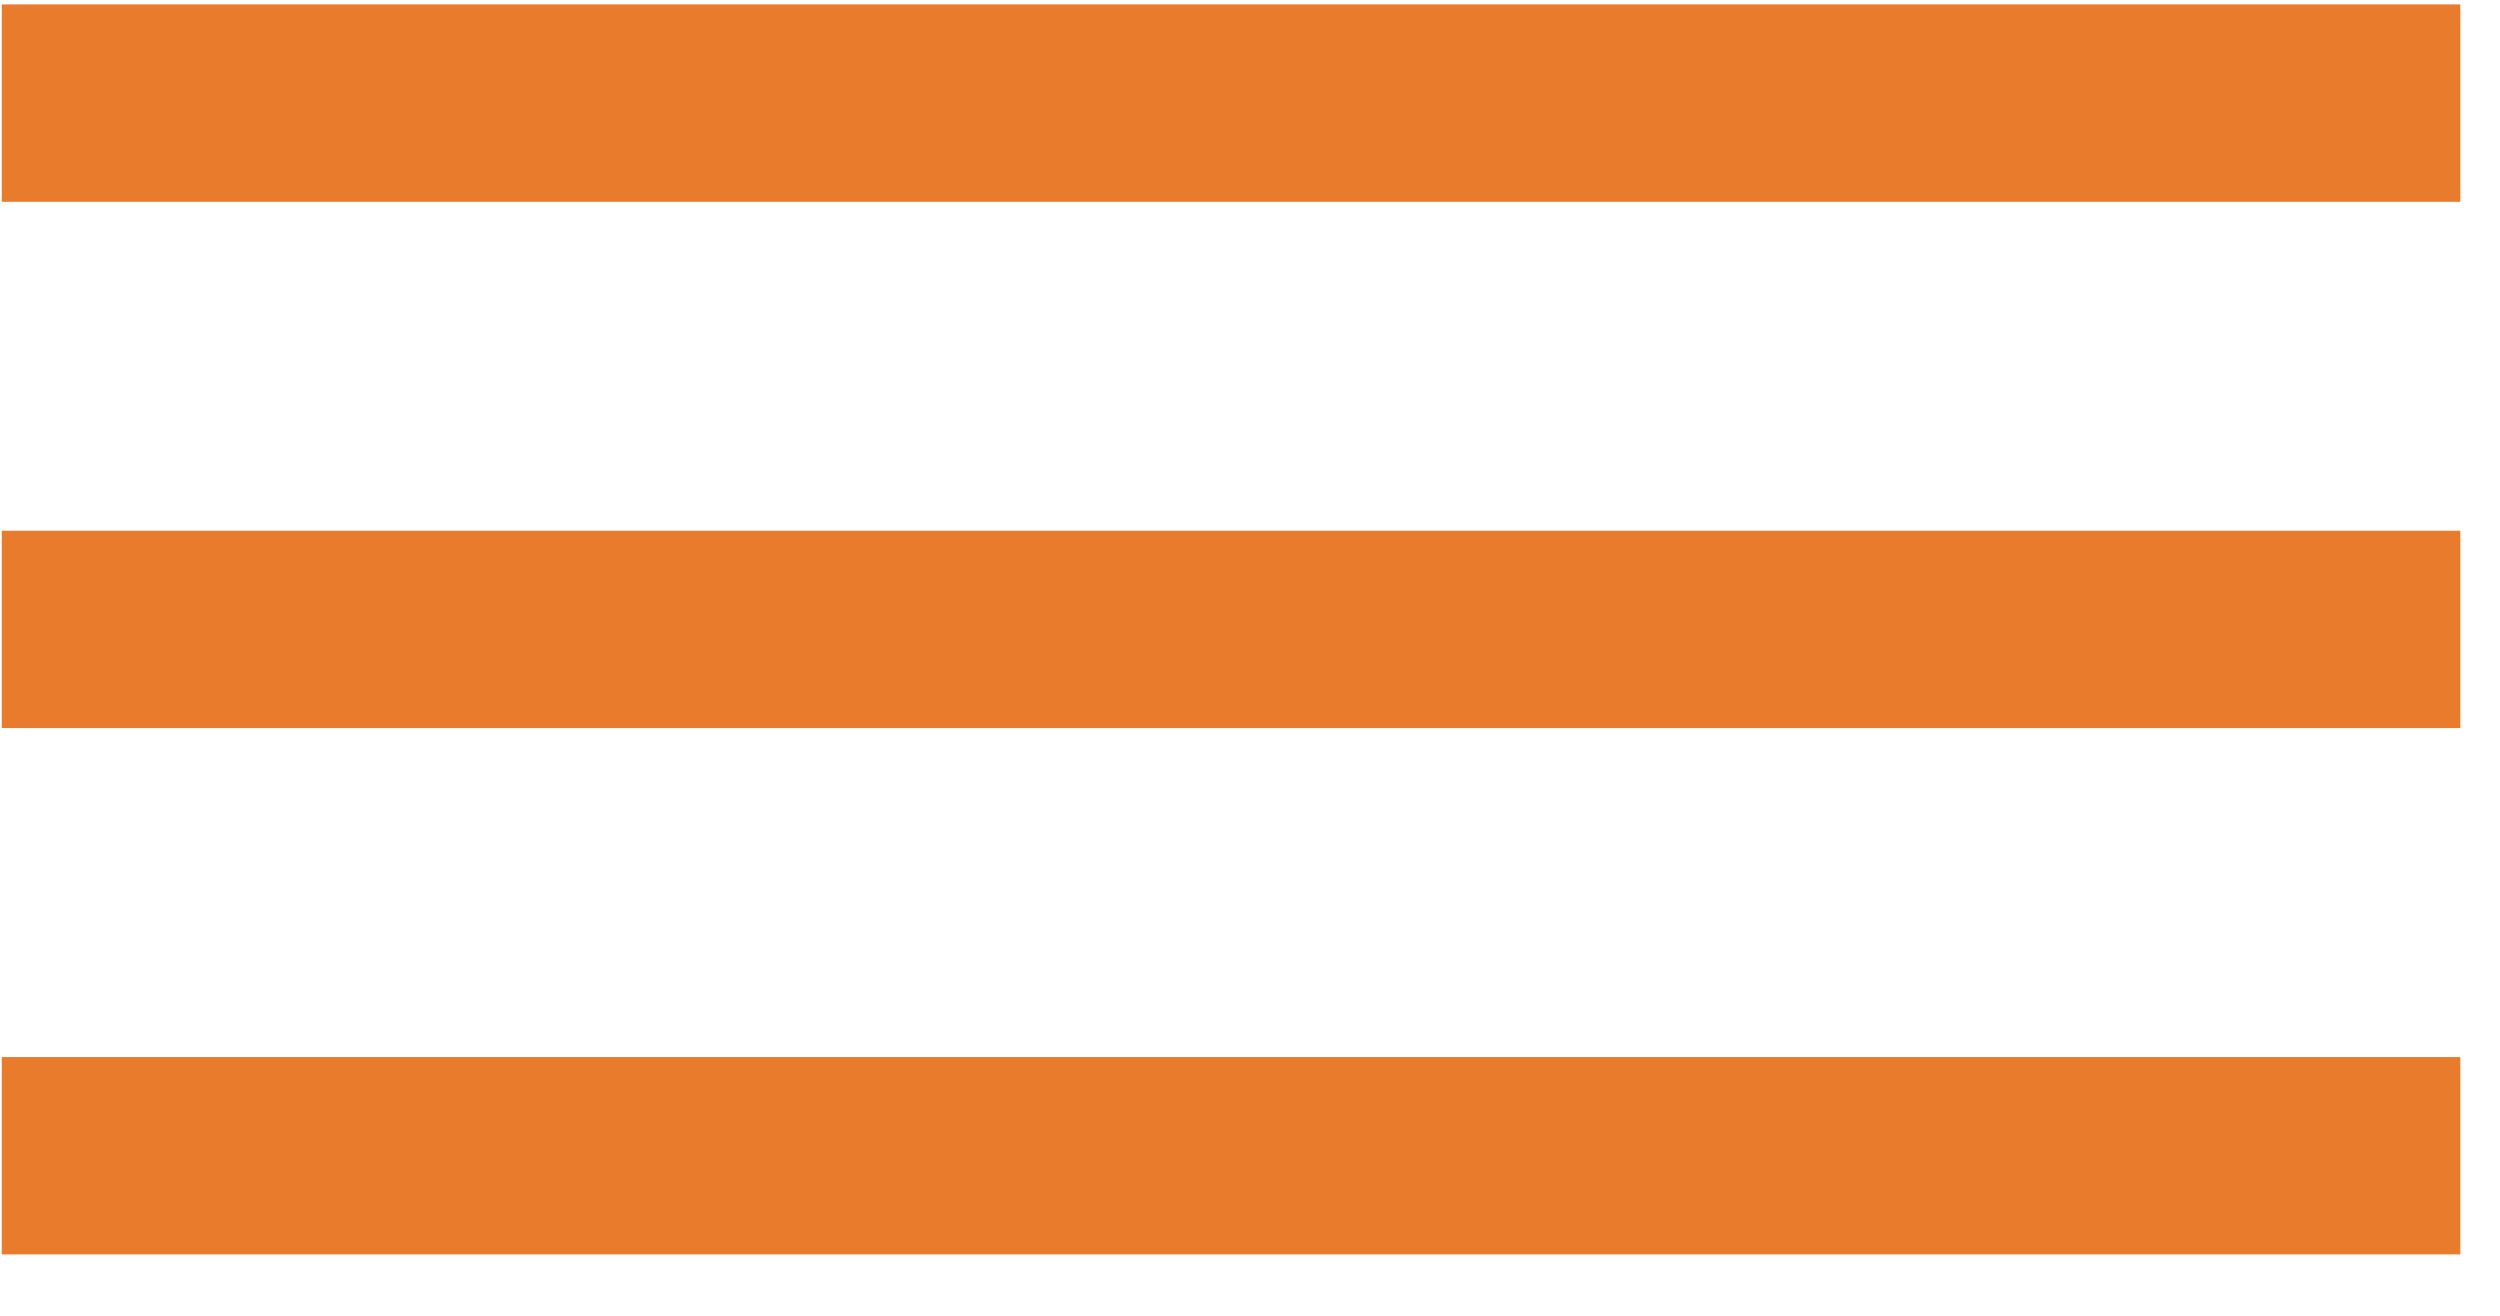 <svg width="38" height="20" viewBox="0 0 38 20" fill="none" xmlns="http://www.w3.org/2000/svg">
<path d="M0.027 1.567H37.397" stroke="#E97B2C" stroke-width="3" stroke-linejoin="round"/>
<path d="M0.027 9.567H37.397" stroke="#E97B2C" stroke-width="3" stroke-linejoin="round"/>
<path d="M0.027 17.567H37.397" stroke="#E97B2C" stroke-width="3" stroke-linejoin="round"/>
</svg>
